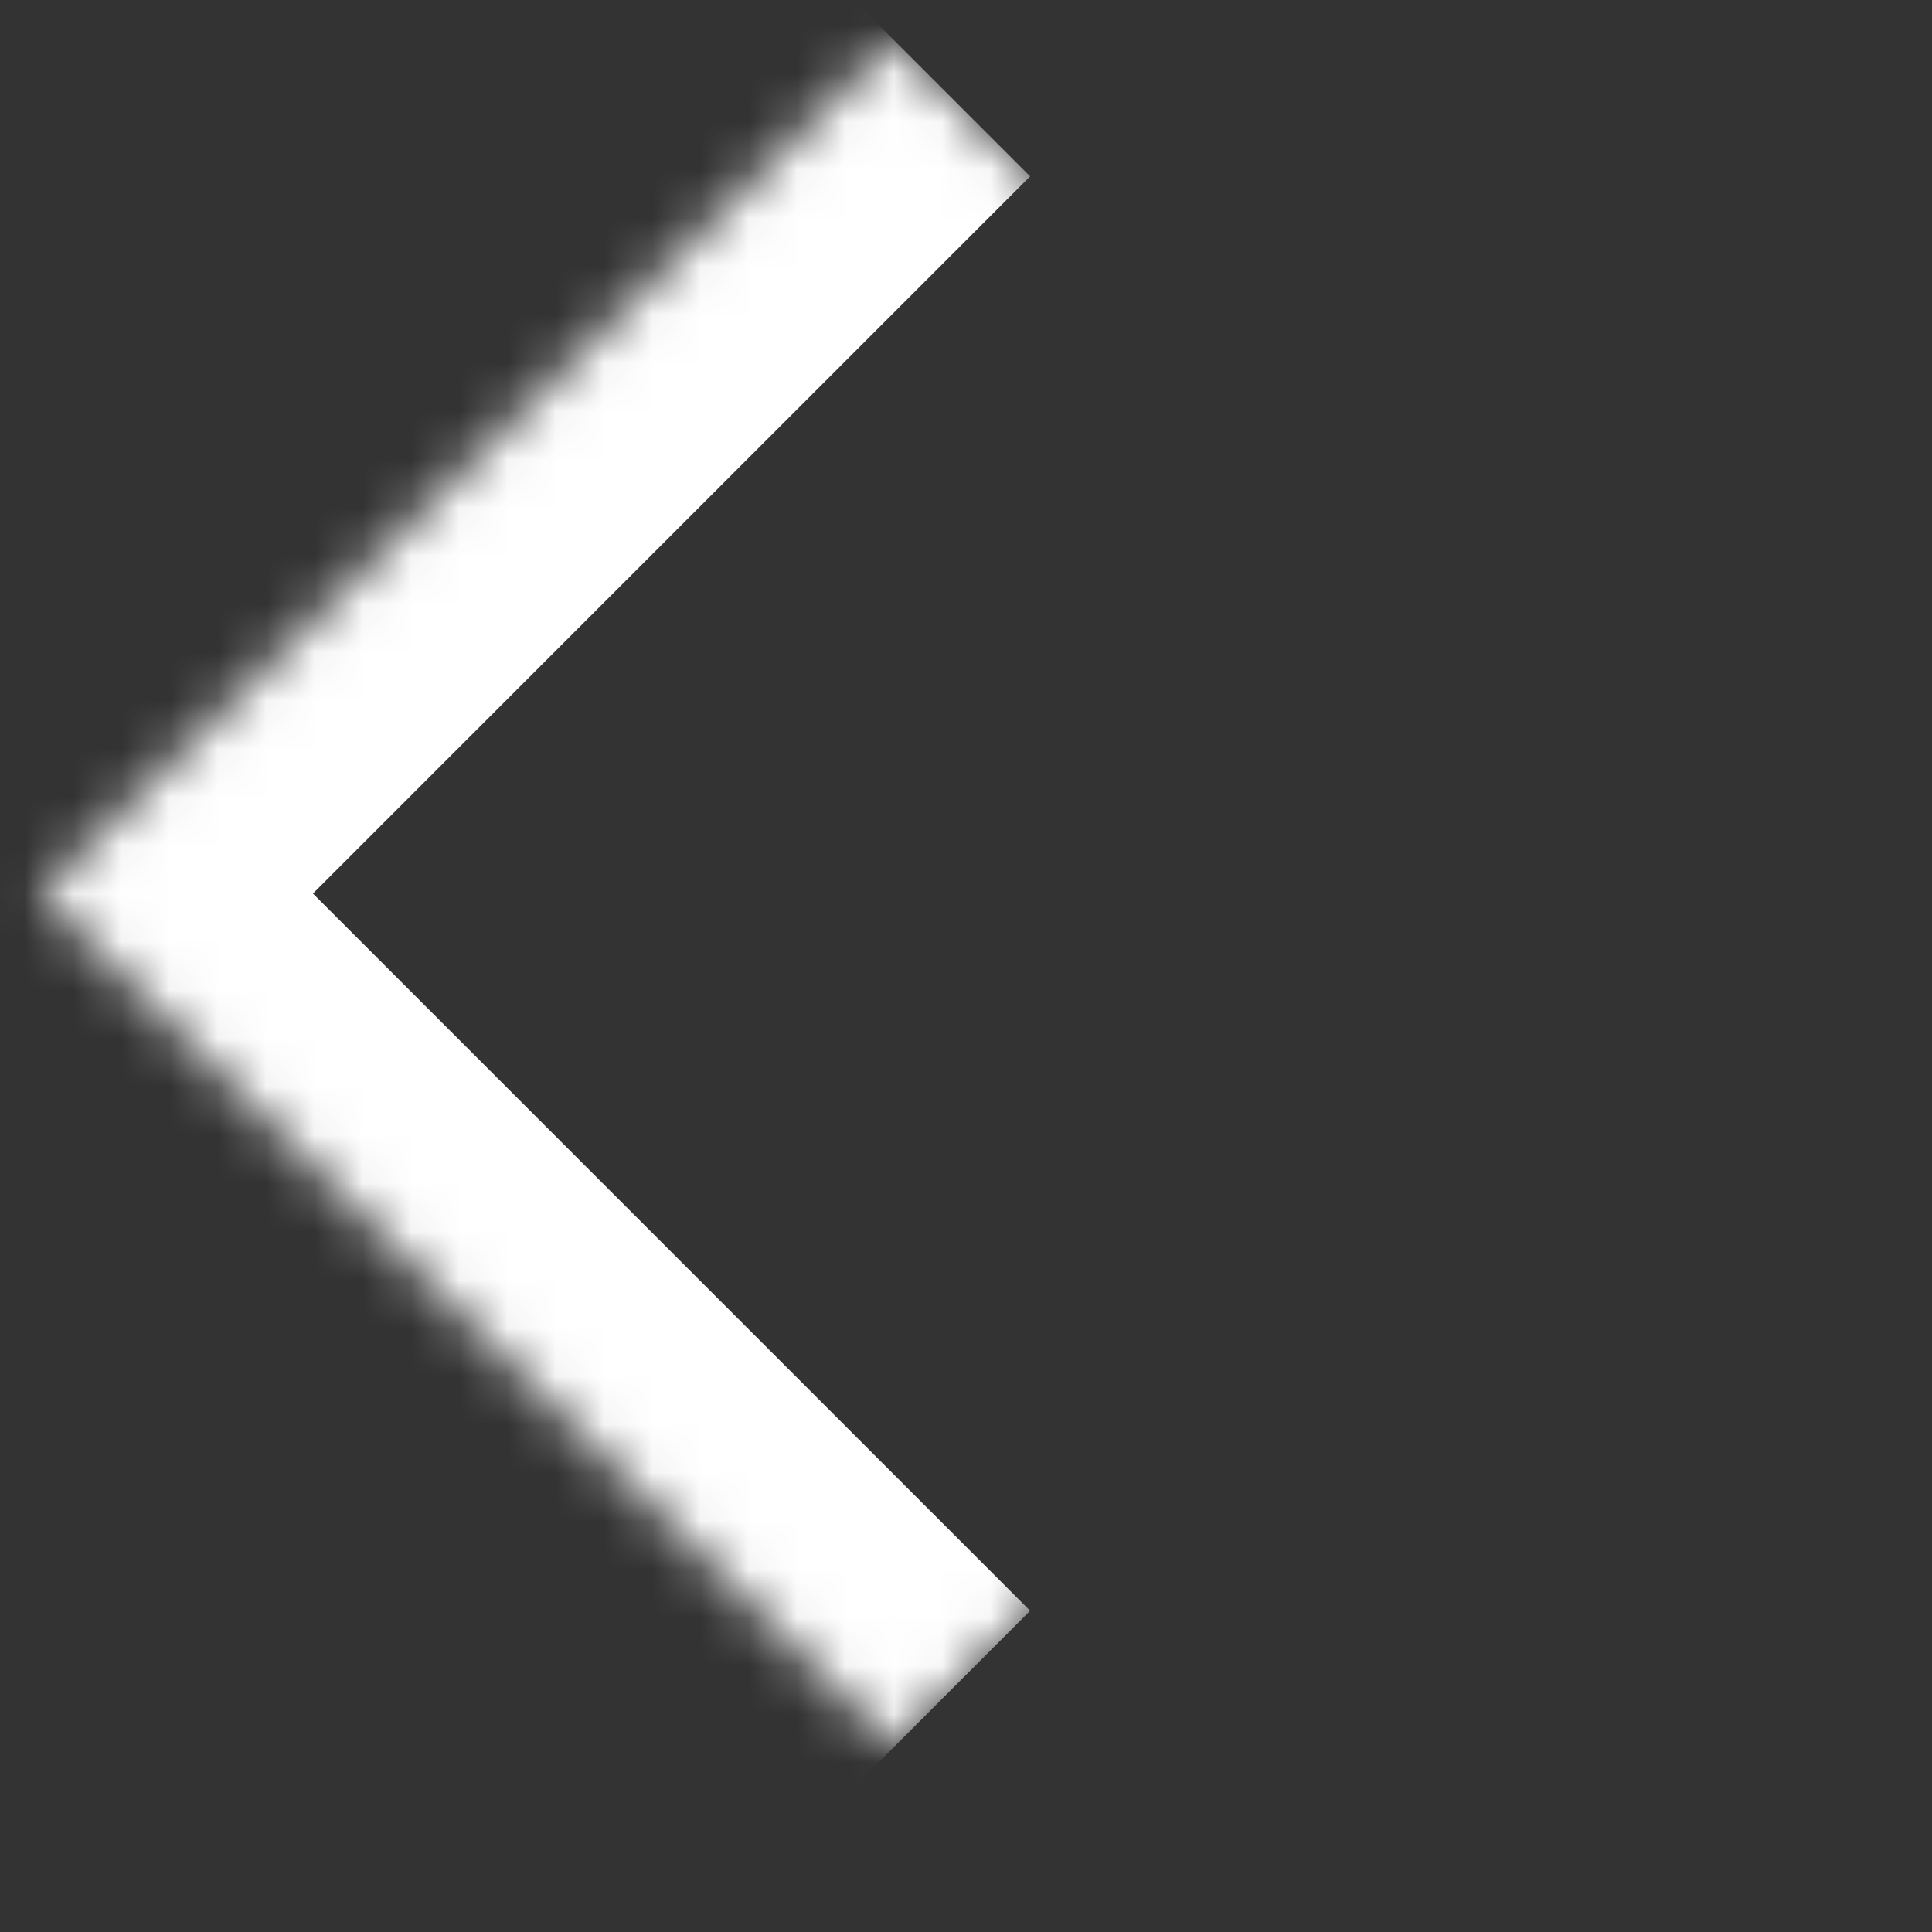 <svg width="25" height="25" viewBox="0 0 40 40" fill="none" xmlns="http://www.w3.org/2000/svg">
<rect x="0" y="0" width="40" height="40" fill="#333333" stroke="none"/>
<mask id="path-1-inside-1_158_6" fill="white">
<path d="M18.5 0.822L36.178 18.5L18.5 36.178L0.822 18.5L18.5 0.822Z"/>
</mask>
<path d="M0.822 18.5L-2.006 15.672L-4.835 18.5L-2.006 21.328L0.822 18.5ZM21.328 33.349L3.651 15.672L-2.006 21.328L15.672 39.006L21.328 33.349ZM3.651 21.328L21.328 3.651L15.672 -2.006L-2.006 15.672L3.651 21.328Z" fill="white" mask="url(#path-1-inside-1_158_6)"/>
</svg>
